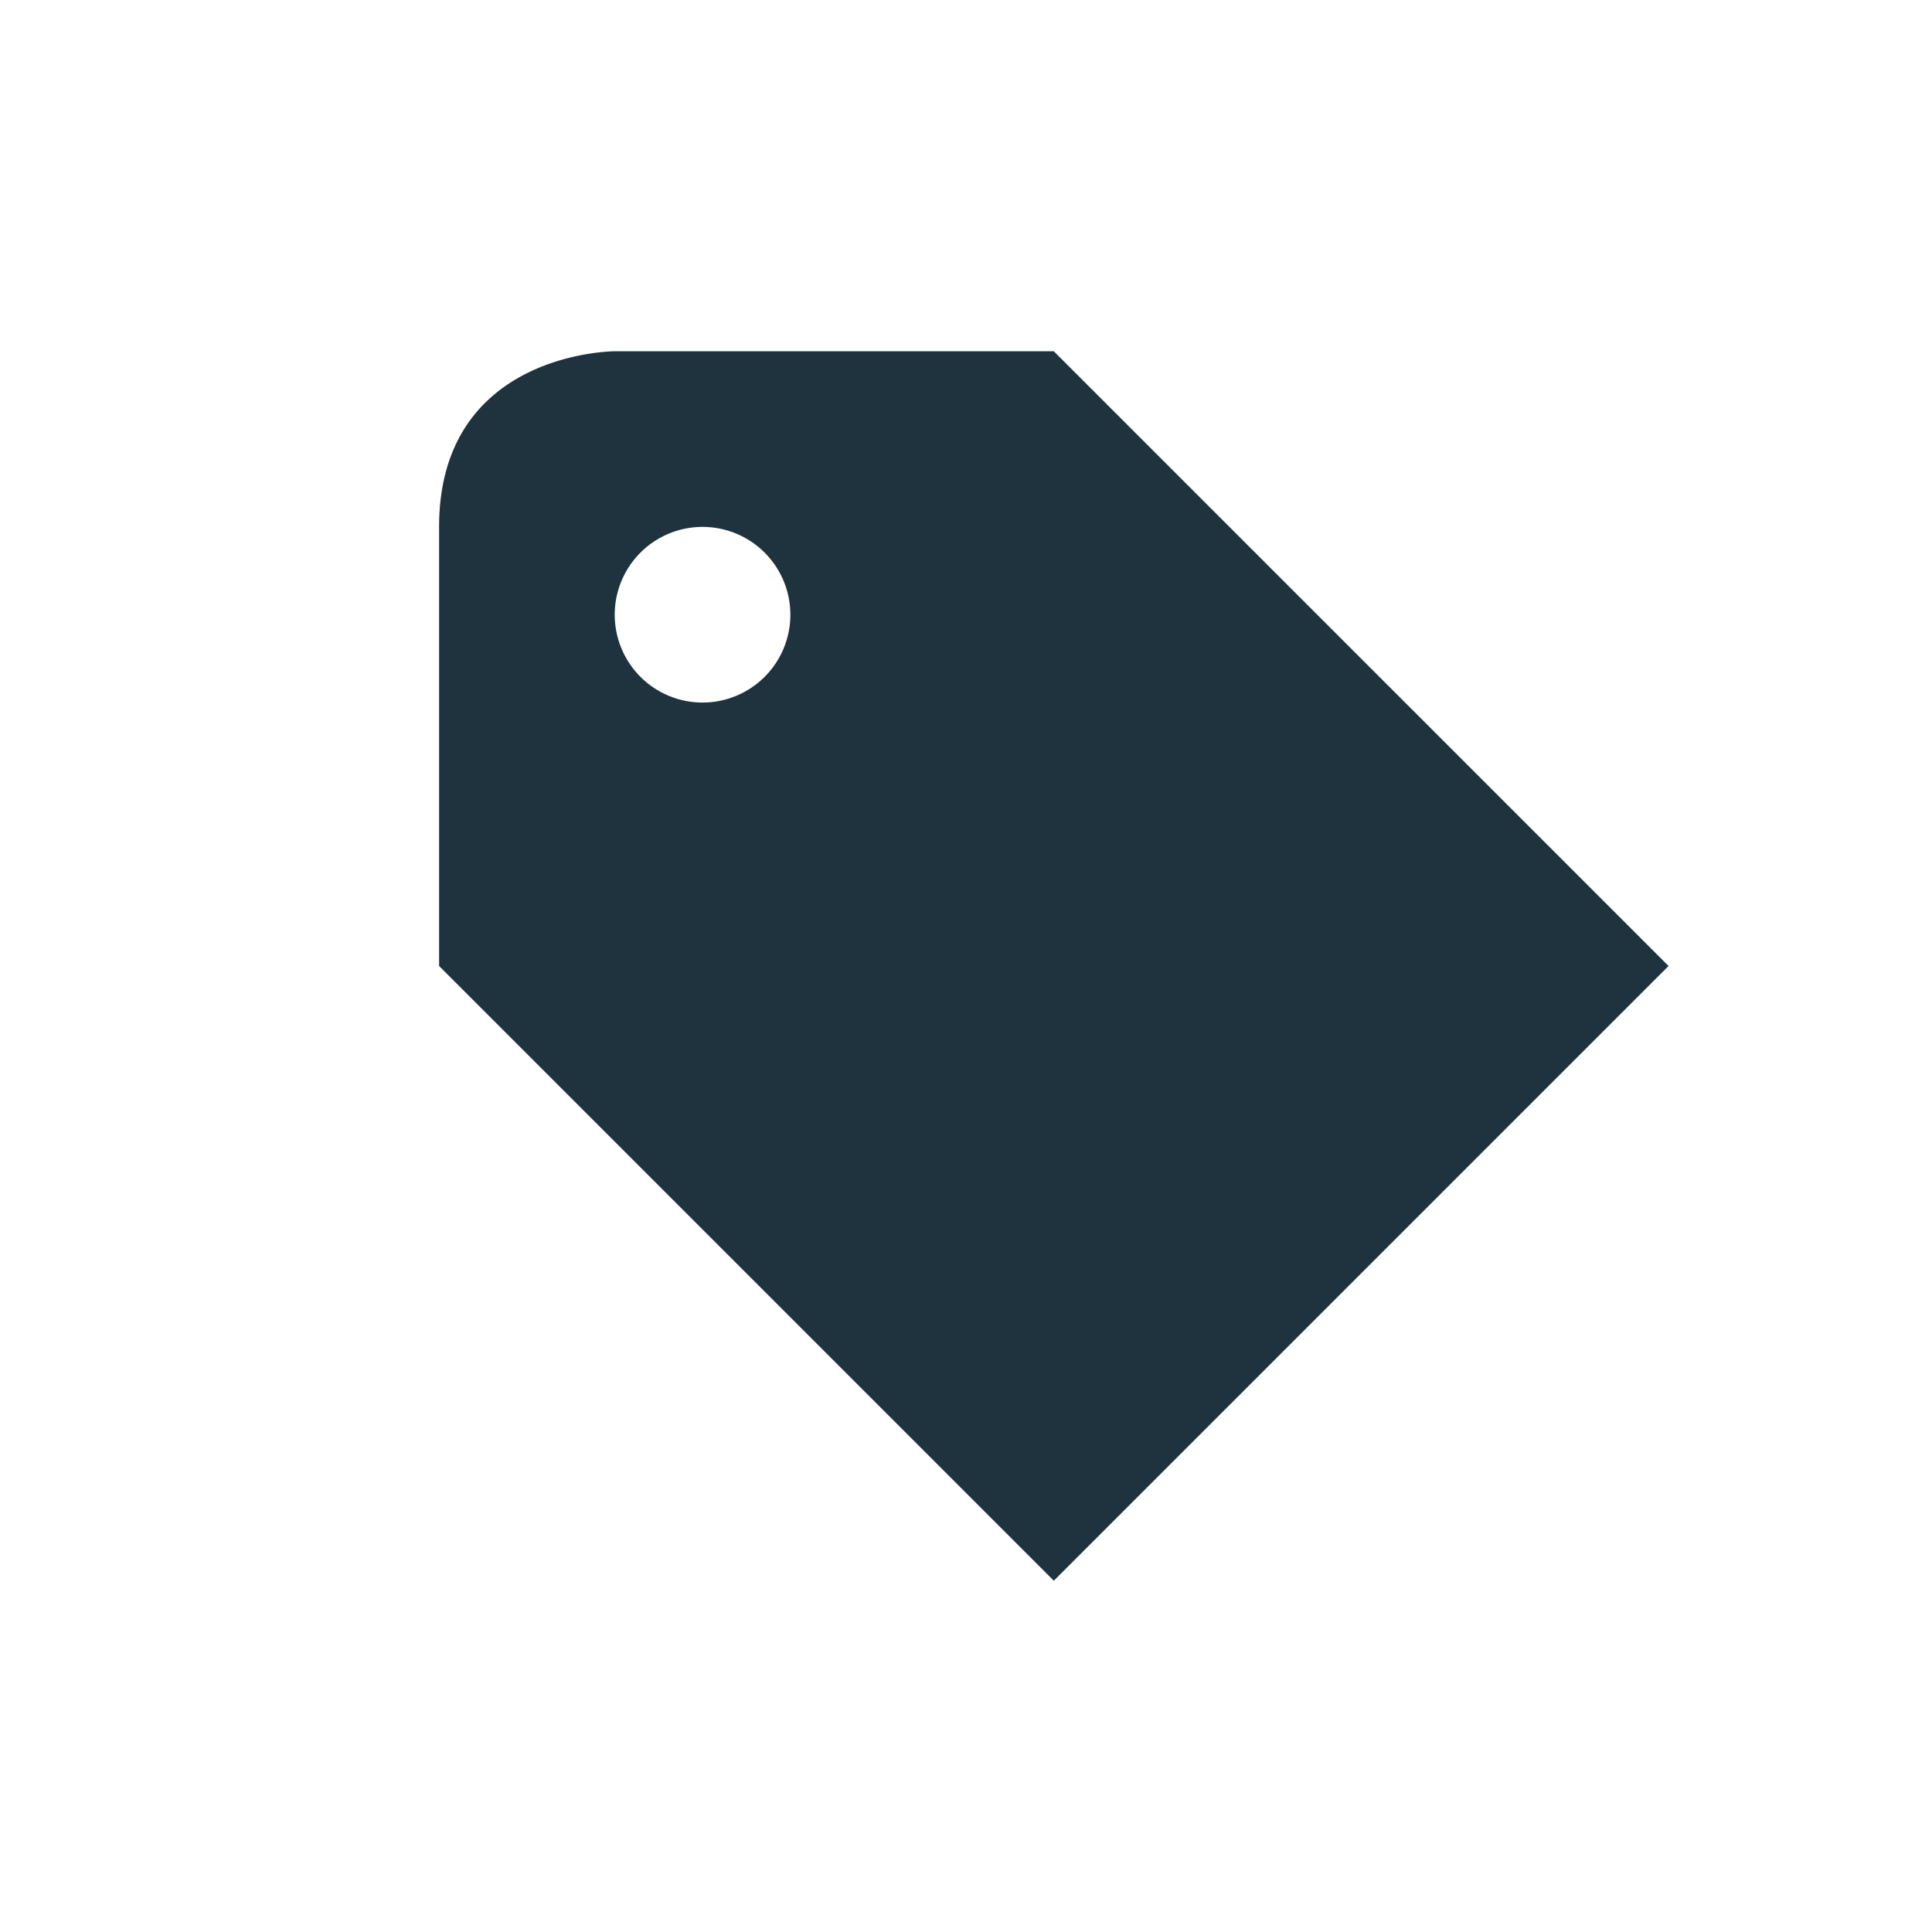 <svg xmlns="http://www.w3.org/2000/svg" width="22" height="22"><defs><style type="text/css" id="current-color-scheme"></style></defs><path d="M7 4S5 4 5 6v5l7 7 7-7-7-7H7zm1 2a1 1 0 1 1 0 2 1 1 0 0 1 0-2z" fill="currentColor" color="#1e333d"/></svg>